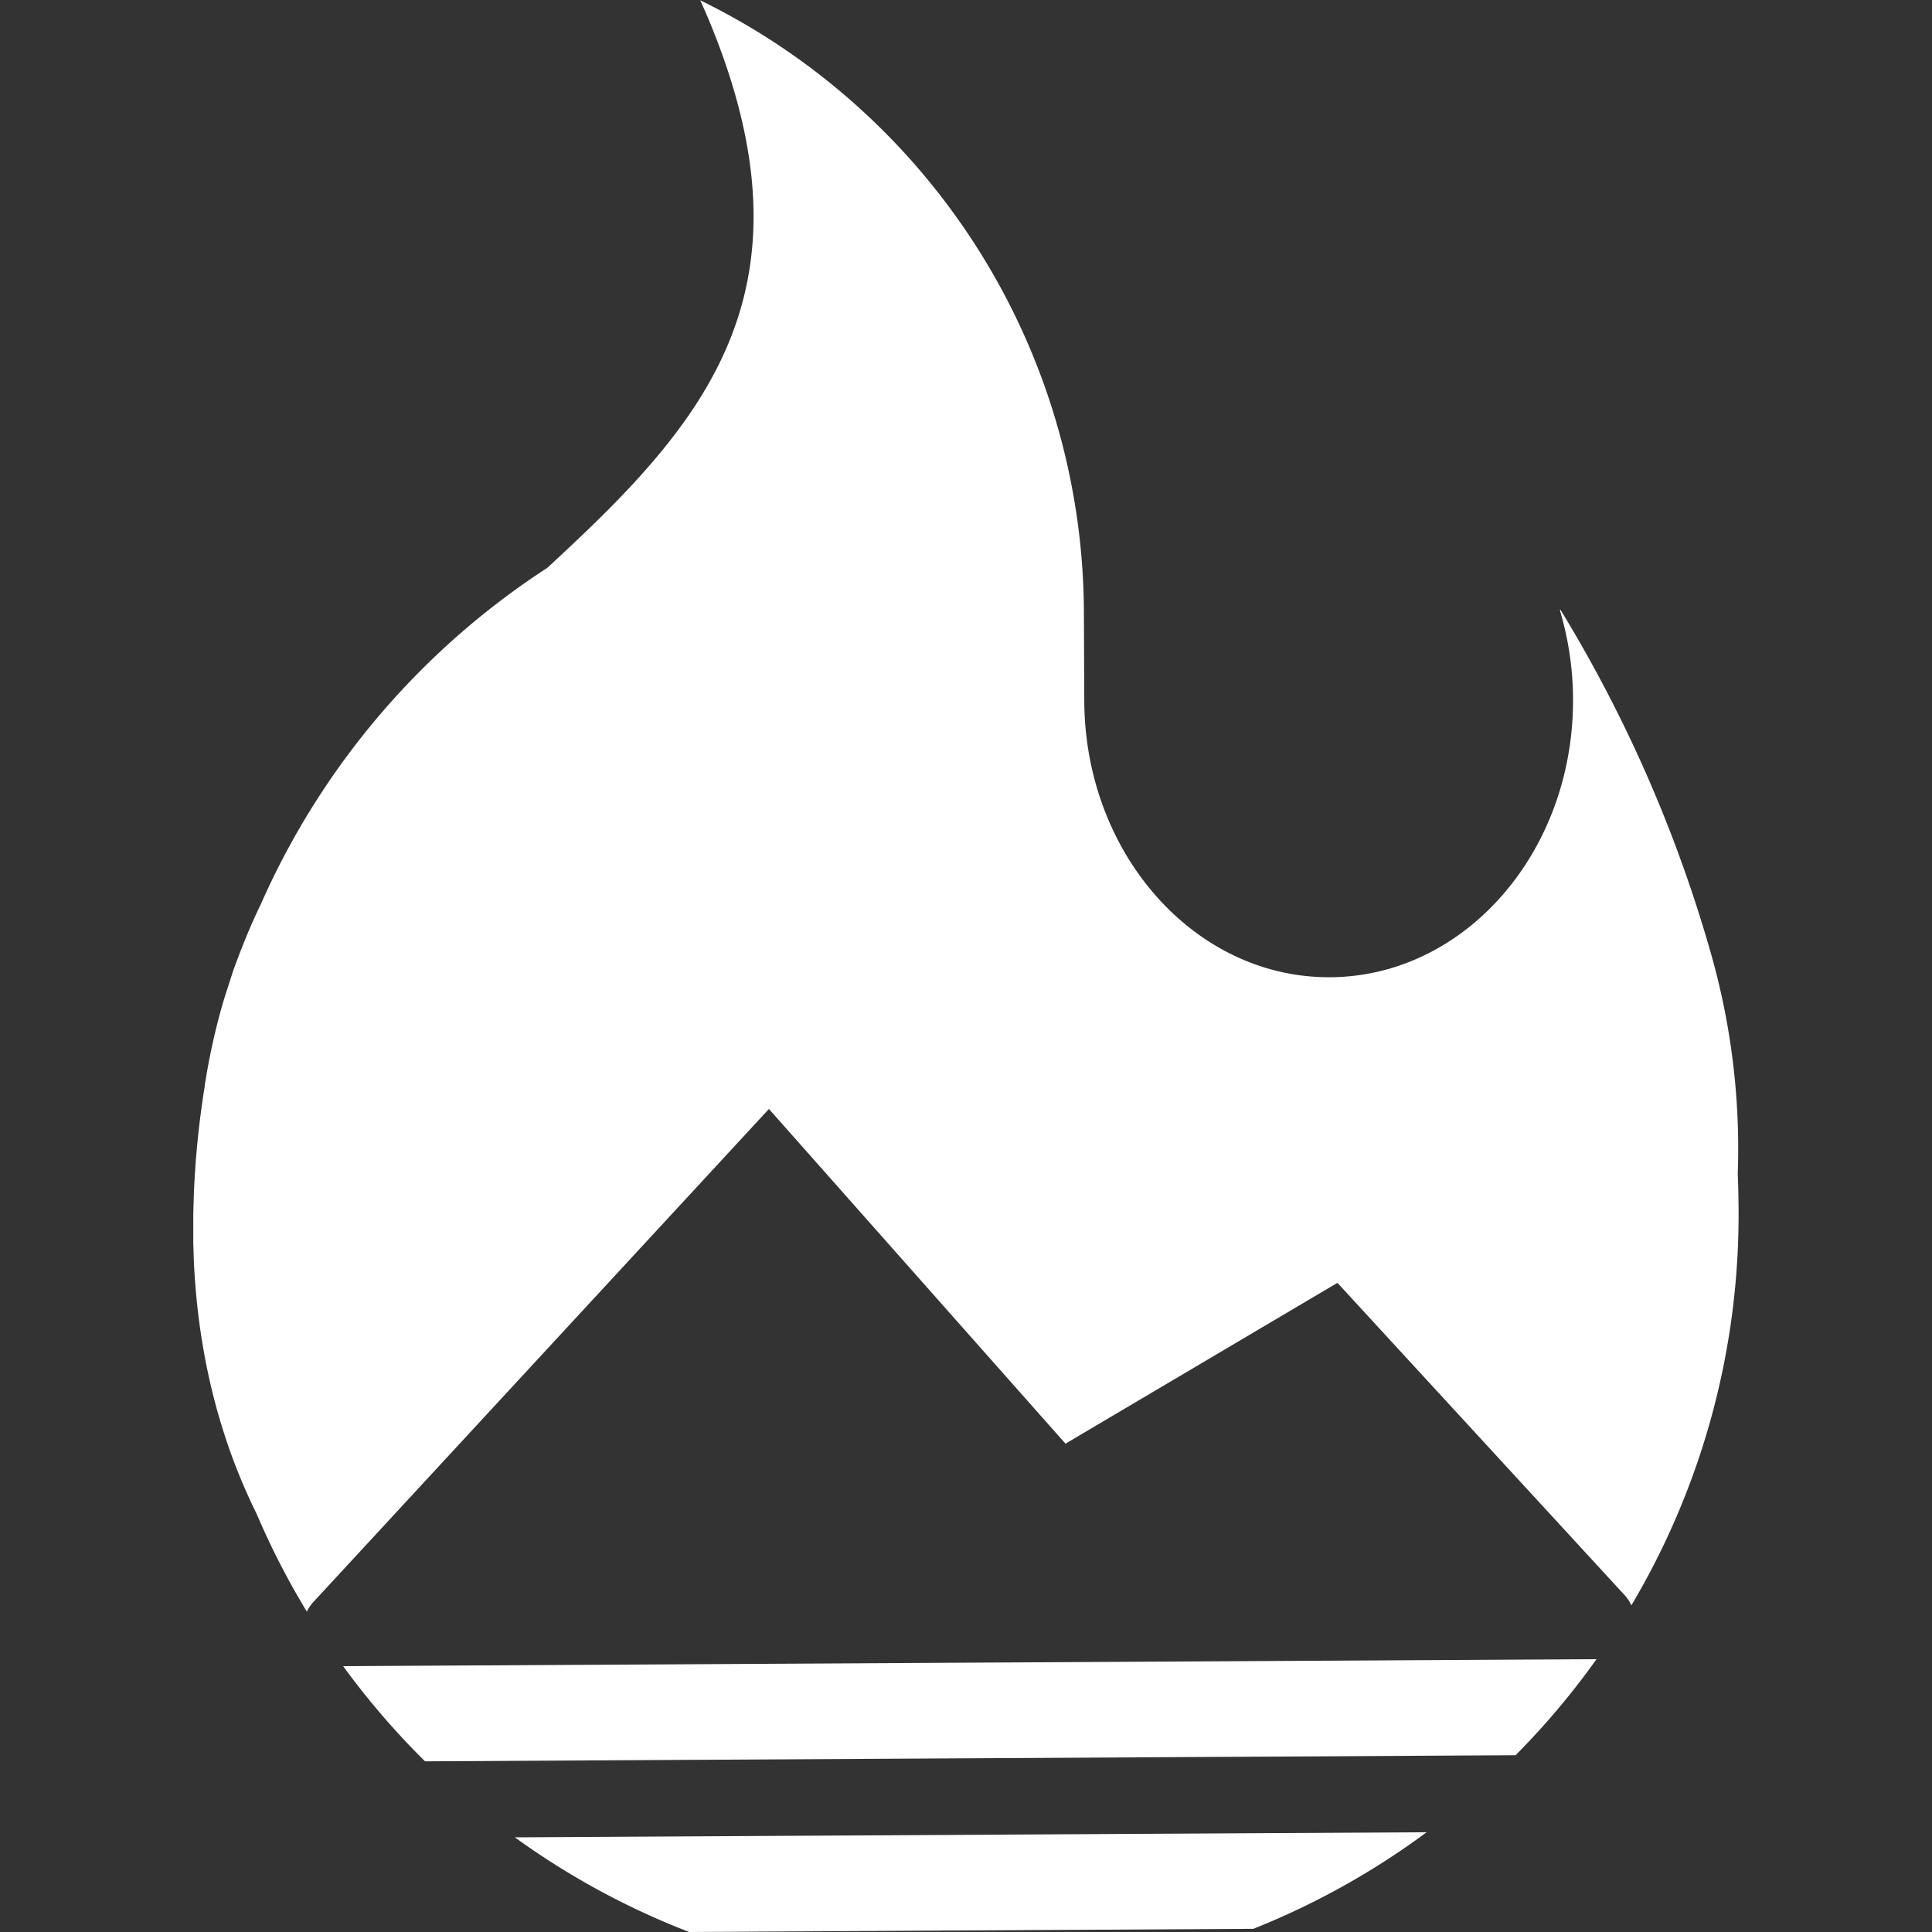 <svg id="图层_1" data-name="图层 1" xmlns="http://www.w3.org/2000/svg" width="500" height="500" viewBox="0 0 500 500">
  <rect x="0" y="0" width="500" height="500" fill="#333333" stroke="none"/>
  <defs>
    <style>
      .cls-1 {
        fill: #fff;
      }
    </style>
  </defs>
  <path class="cls-1" d="M280.61,181.49c.22,39.64,28.72,71.62,63.64,71.42s63.07-32.49,62.85-72.13a81,81,0,0,0-3.28-22.41l-.06-.21,0-.22c0-.19,0-.28,0-.28a358.72,358.72,0,0,1,38.91,88.68,184.57,184.57,0,0,1,7.06,57.47q.18,4.33.21,9.15a198,198,0,0,1-27.74,102.5,9.86,9.86,0,0,0-1.75-2.64L346.13,332l-70.38,41.62L199,287,81.08,414.62a10.18,10.18,0,0,0-1.67,2.46,198.55,198.55,0,0,1-13-25.32c-9.23-18.65-14.87-39.94-16.16-63.82-.05-1-.09-1.92-.13-2.89,0-1.15-.08-2.31-.1-3.48l0-1.12v-3.27c0-.6,0-1.21,0-1.82,0-1.56.05-3.14.1-4.72q.09-3.06.28-6.15l.09-1.41c.05-.74.1-1.5.16-2.25,0-.35,0-.69.08-1.05q.39-4.86,1-9.86c.05-.37.09-.74.14-1.1.1-.79.21-1.59.32-2.38l.21-1.54.28-1.87.34-2.16,0-.16,0-.08v.08l.23-1.45-.12.74.2-1.19.07-.43c.21-1.26.44-2.51.68-3.75,0-.27.1-.55.16-.82.21-1.06.43-2.12.65-3.16l.11-.49c.25-1.16.52-2.3.79-3.43l.26-1.07c.25-1,.51-2,.78-3,0-.1.06-.2.08-.3.61-2.25,1.26-4.47,2-6.64.09-.31.19-.62.29-.93.34-1.05.69-2.1,1-3.13.08-.25.17-.49.25-.74l1-2.67.2-.52q1.22-3.24,2.53-6.37l.39-.9q1.23-2.9,2.57-5.68c.14-.31.29-.61.43-.91l-.12.25a200.17,200.17,0,0,1,74.19-87.16c4.81-4.44,9.5-8.85,14-13.29l2.22-2.22c31.57-31.92,51.35-66.18,24.7-128.38l-1.35-3a176.93,176.93,0,0,1,99.3,158Zm132.57,247.9a199.85,199.85,0,0,1-20.95,24.86L110,455.83A201,201,0,0,1,88.81,431.2Zm-277.29,46.1,232.51-1.3h.8q-6.06,4.49-12.46,8.52a199.43,199.43,0,0,1-32.38,16.47l-146,.82a199.29,199.29,0,0,1-44.51-24.06l-.61-.44Z"/>
</svg>
